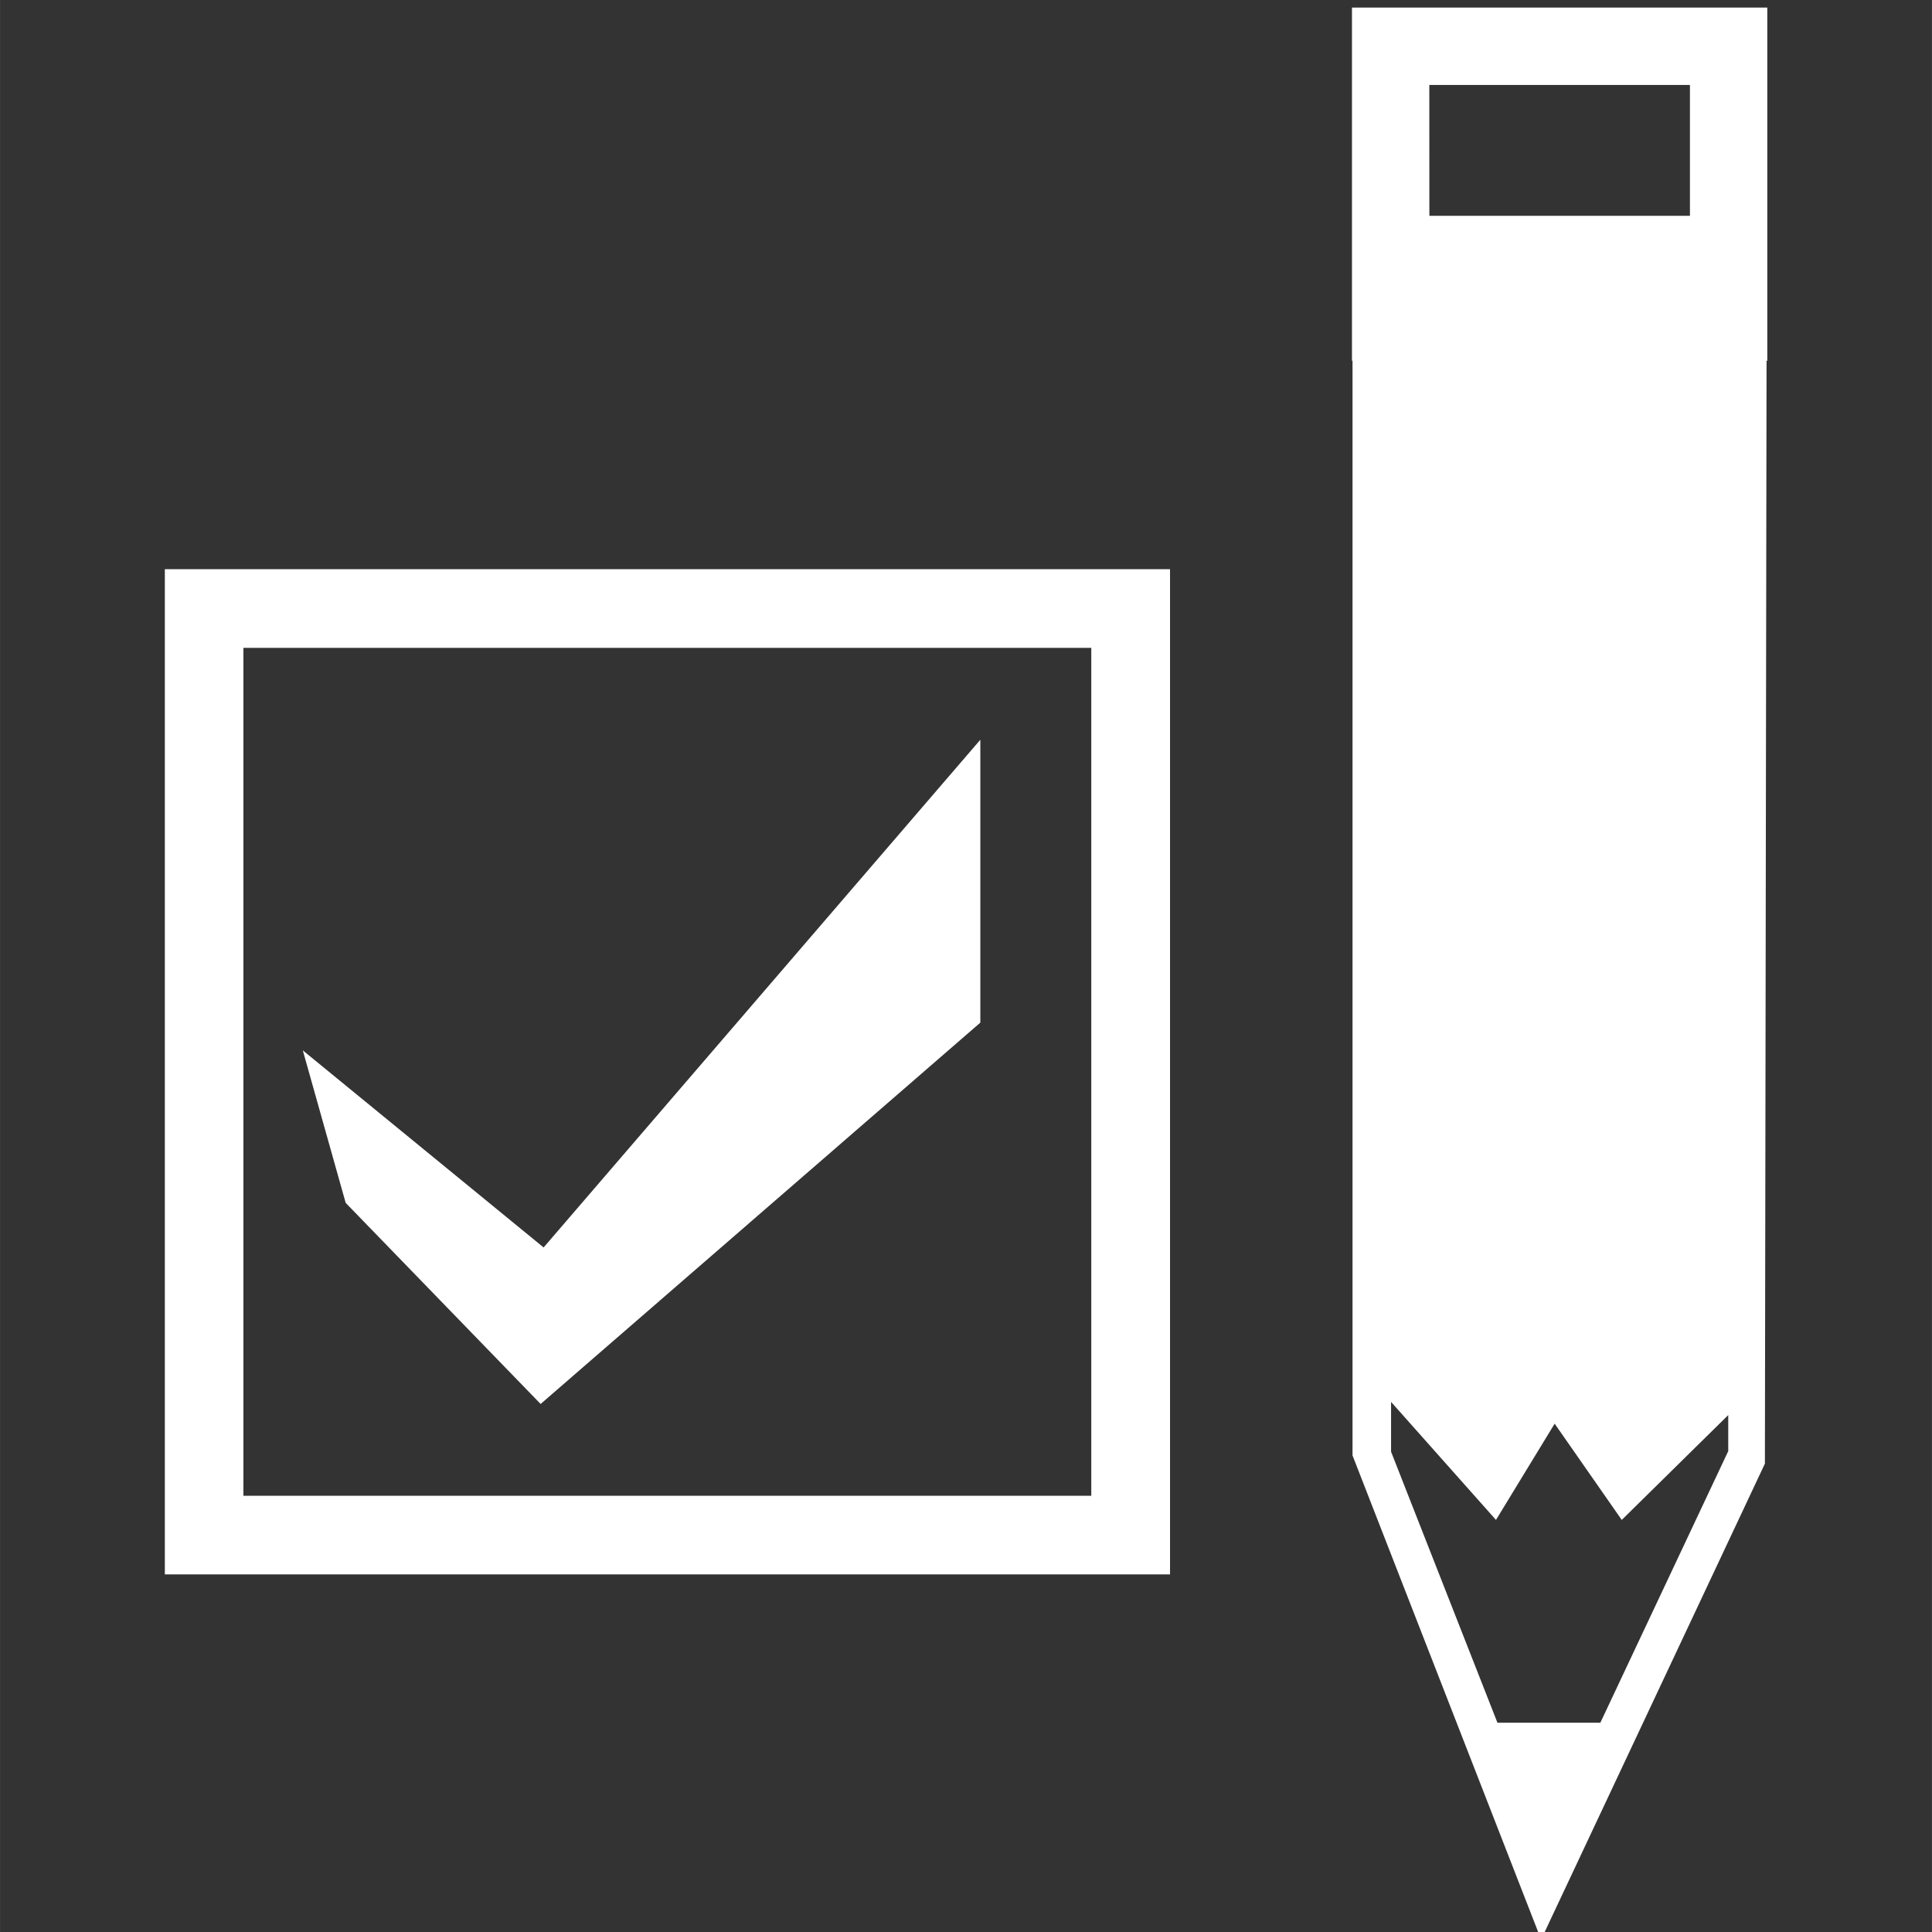 <?xml version="1.0" encoding="UTF-8" standalone="no"?>
<svg
   xmlns:dc="http://purl.org/dc/elements/1.1/"
   xmlns:cc="http://creativecommons.org/ns#"
   xmlns:rdf="http://www.w3.org/1999/02/22-rdf-syntax-ns#"
   xmlns:svg="http://www.w3.org/2000/svg"
   xmlns="http://www.w3.org/2000/svg"
   xmlns:sodipodi="http://sodipodi.sourceforge.net/DTD/sodipodi-0.dtd"
   xmlns:inkscape="http://www.inkscape.org/namespaces/inkscape"
   version="1.1"
   id="Capa_1"
   x="0px"
   y="0px"
   width="512px"
   height="512px"
   viewBox="0 0 31.674 31.675"
   style="enable-background:new 0 0 31.674 31.675;"
   xml:space="preserve"
   class=""
   sodipodi:docname="check_icon.svg"
   inkscape:version="0.92.4 5da689c313, 2019-01-14"><rect x="0" y="0" width="31.674" height="31.675" fill="#333333" stroke="none"/><defs
   id="defs922" /><sodipodi:namedview
   pagecolor="#ffffff"
   bordercolor="#666666"
   borderopacity="1"
   objecttolerance="10"
   gridtolerance="10"
   guidetolerance="10"
   inkscape:pageopacity="0"
   inkscape:pageshadow="2"
   inkscape:window-width="1366"
   inkscape:window-height="720"
   id="namedview920"
   showgrid="false"
   inkscape:zoom="0.52148438"
   inkscape:cx="121.08957"
   inkscape:cy="65.893598"
   inkscape:window-x="0"
   inkscape:window-y="20"
   inkscape:window-maximized="1"
   inkscape:current-layer="g913" /><g
   id="g917"><g
     id="g915">
	<g
   id="g913">
		<path
   d="M 22.174,5.915 V 23.862 l 3.092,7.937 3.669,-7.803 0.027,-18.081 h 0.012 V 0.124 H 22.165 V 5.915 Z m 1.259,-4.522 h 4.273 v 2.145 h -4.272 z m -0.627,21.591 1.72,1.935 0.962,-1.578 1.1,1.578 1.746,-1.719 v 0.591 l -2.097,4.453 H 24.55 l -1.744,-4.443 z"
   data-original="#000000"
   class="active-path"
   data-old_color="#000000"
   id="path907"
   inkscape:connector-curvature="0"
   style="fill:#ffffff" />
		<path
   d="M2.702,25.812h16.48V9.332H2.702V25.812z M3.99,10.622h13.901v13.901H3.99V10.622z"
   data-original="#000000"
   class="active-path"
   data-old_color="#000000"
   fill="#000000"
   id="path909"
   style="fill:#ffffff" />
		<polygon
   points="4.964,17.221 5.667,19.721 8.863,23.018 16.072,16.766 16.072,12.128 8.912,20.452   "
   data-original="#000000"
   class="active-path"
   data-old_color="#000000"
   fill="#000000"
   id="polygon911"
   style="fill:#ffffff" />
	</g>
</g></g> </svg>